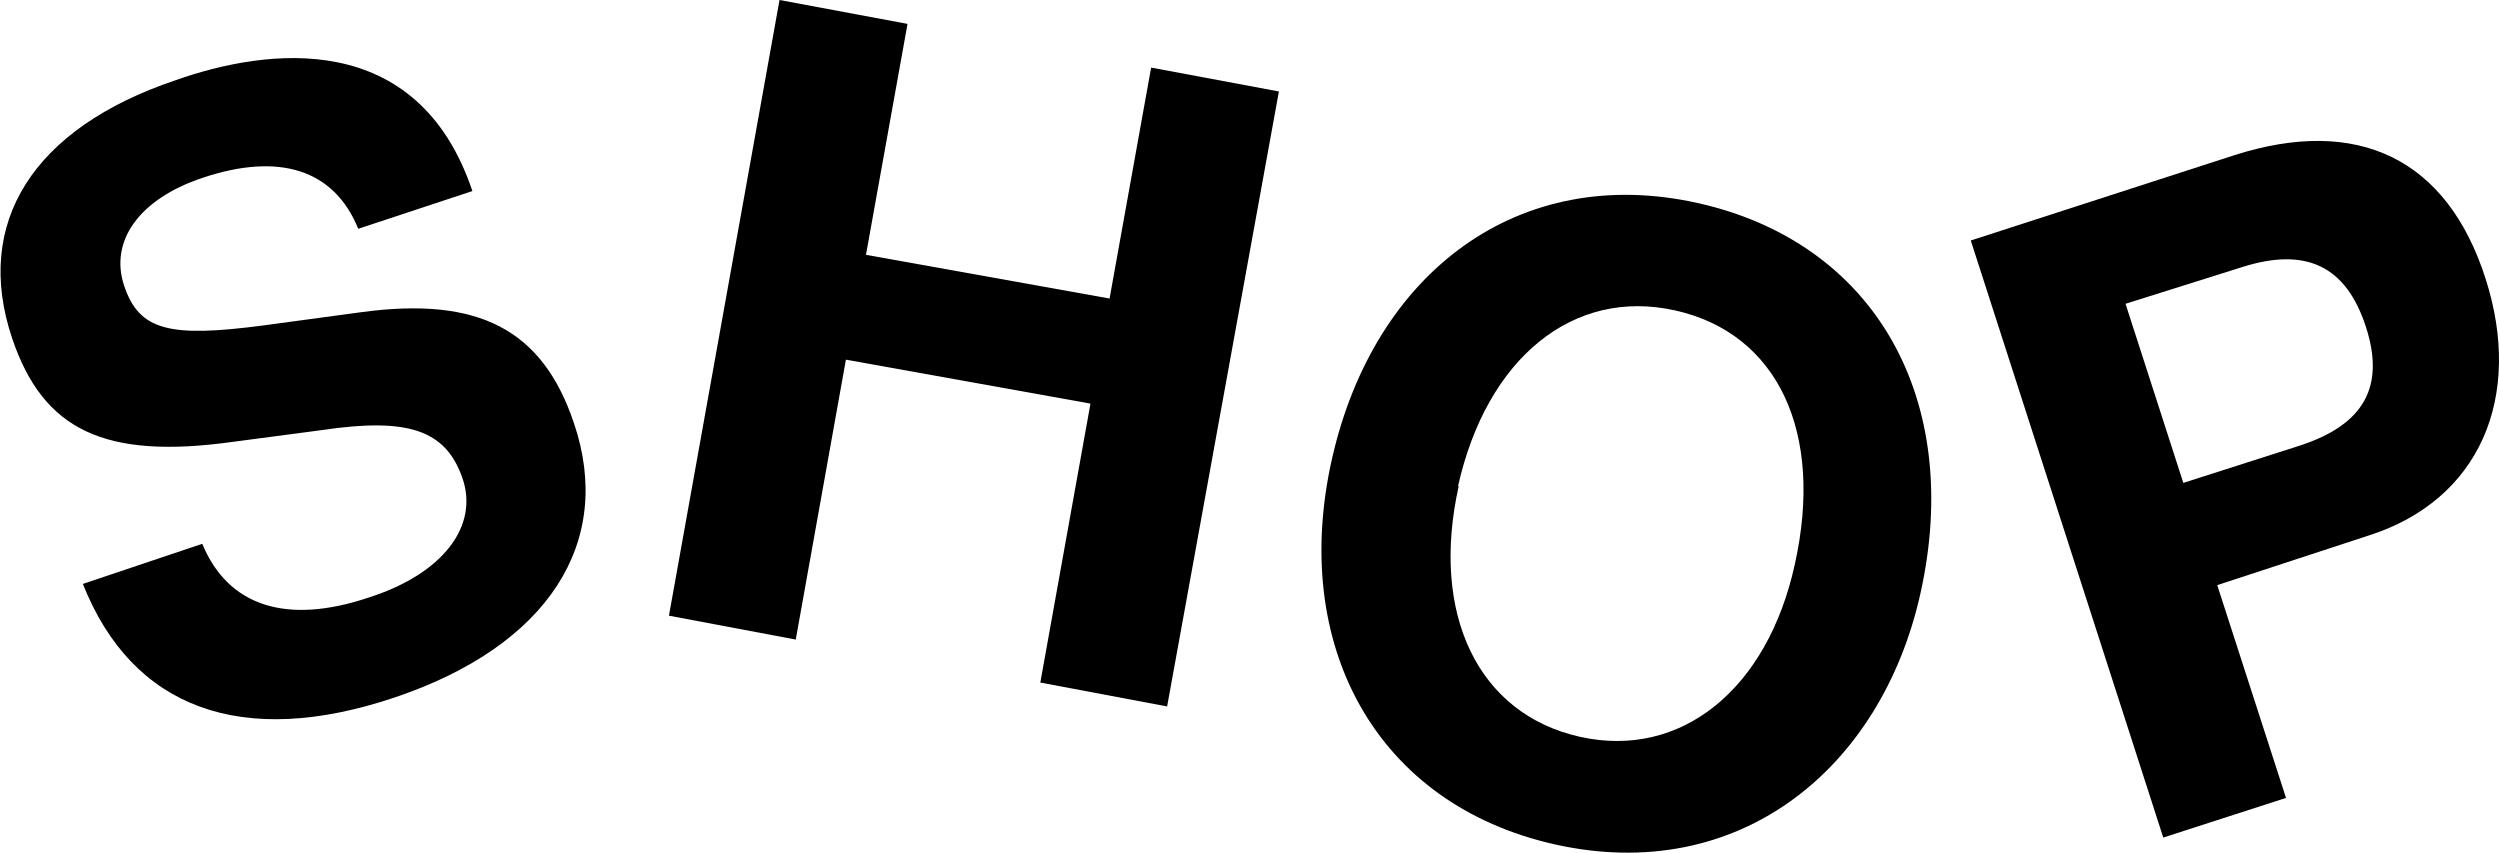 <svg xmlns="http://www.w3.org/2000/svg" viewBox="0 0 104.68 35.7"><title>nav-shop</title><path d="M15,9.58c-1-2.47-3.29-3.22-6.53-2.13-2.63.88-3.9,2.64-3.27,4.52s1.91,2.17,5.8,1.66l4.14-.56c4.9-.66,7.57.72,8.89,4.64,1.7,5-1.08,9.33-7.49,11.49s-11,.47-13.07-4.75l5-1.68c1.07,2.6,3.51,3.42,7,2.24,3.1-1,4.59-3,3.89-5s-2.26-2.54-5.89-2l-3.71.49c-5.37.75-7.95-.48-9.25-4.33-1.63-4.84.87-8.8,6.84-10.81C11.19,2,17.49,1.18,19.78,8Z"/><path d="M35.42,15.06,33.32,26.78l-5.31-1L32.64,0,38,1l-1.74,9.67,10.2,1.83,1.74-9.67,5.35,1L48.87,29.58l-5.31-1L45.66,16.9Z"/><path d="M71.08,8.5c7.42,1.65,11.15,8.21,9.33,16.36-1.64,7.34-7.6,12.21-15.29,10.5C57.6,33.68,54,27,55.78,19.18S63.63,6.84,71.08,8.5Zm-10,11.85c-1.2,5.38.82,9.55,5.07,10.5s7.86-2,9-7.21c1.24-5.55-.72-9.68-5-10.64S62.25,15,61.05,20.36Z"/><path d="M95.72,33.41l-5.14,1.66-8.06-25,11-3.56c5.21-1.68,8.94.14,10.55,5.14s-.26,9.28-4.85,10.76L92.84,24.5Zm.54-14.74c2.74-.88,3.62-2.49,2.8-5s-2.48-3.36-5.23-2.47L89,12.72l2.42,7.5Z"/></svg>